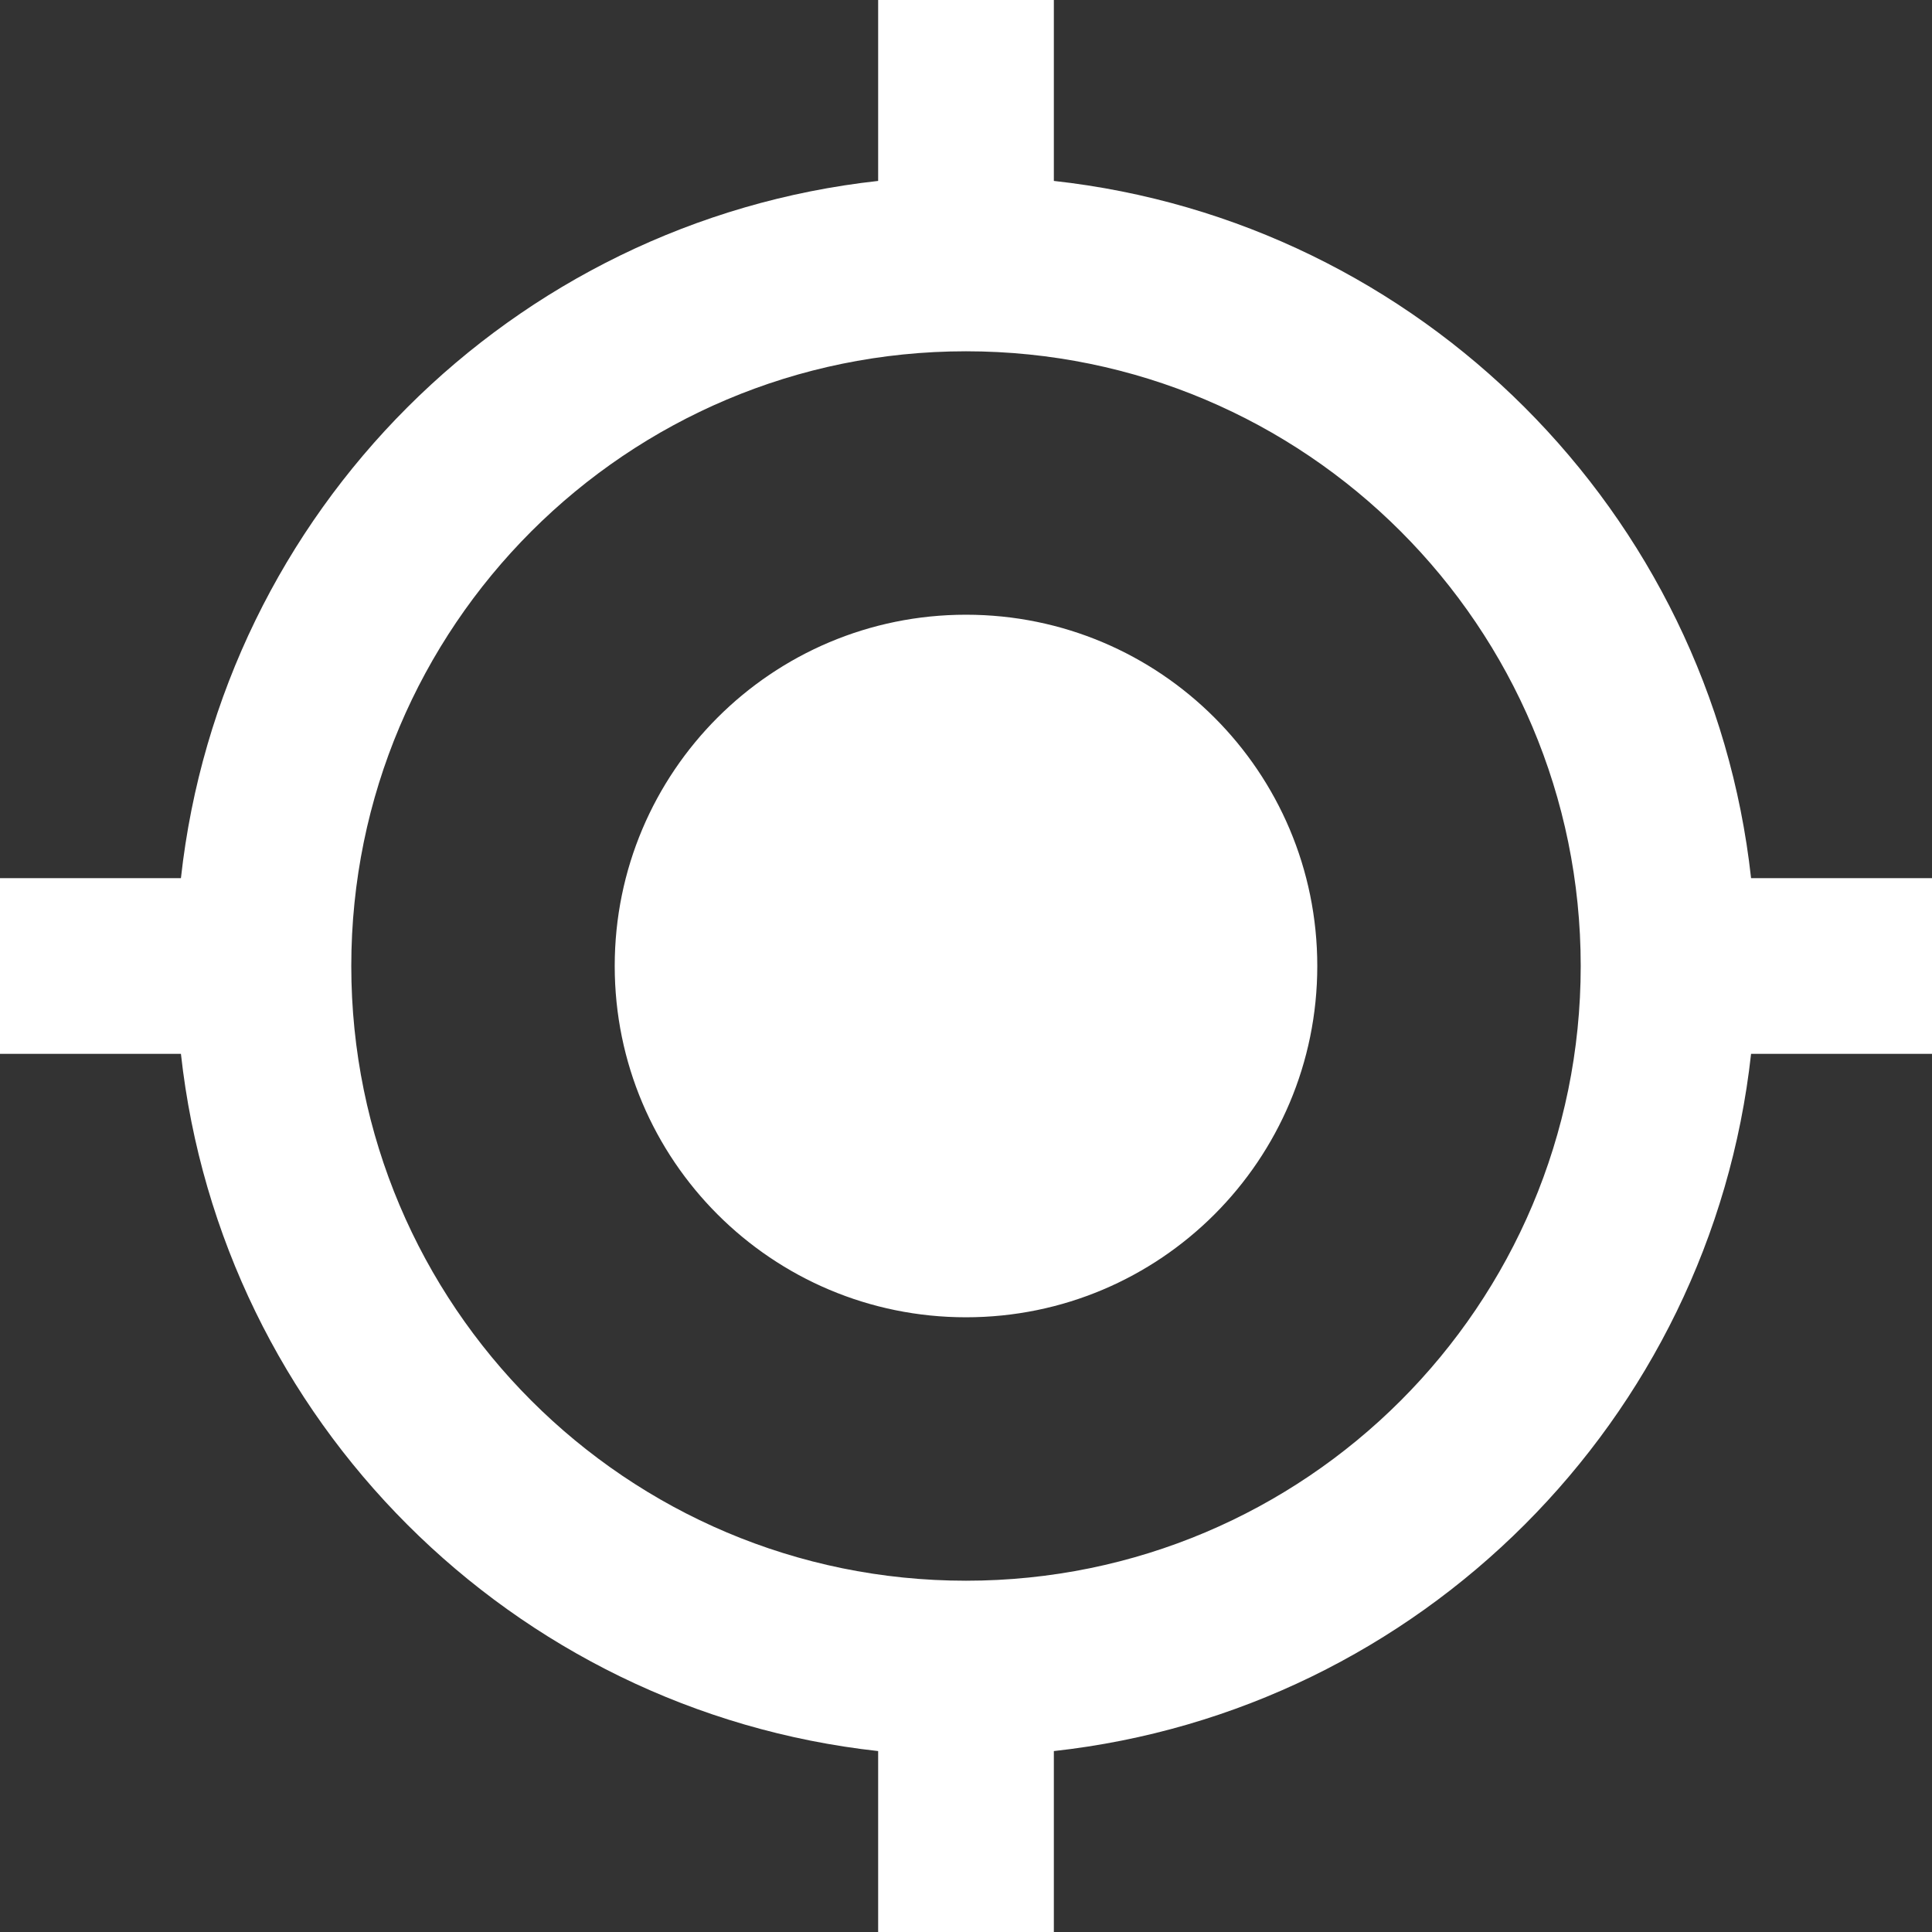 <svg width="100%" height="100%" viewBox="0 0 17 17" fill="none" xmlns="http://www.w3.org/2000/svg">
<rect x="0" y="0" width="17" height="17" fill="#333333" stroke="none"/>
<path d="M8.5 5.409C6.792 5.409 5.409 6.792 5.409 8.5C5.409 10.208 6.792 11.591 8.5 11.591C10.208 11.591 11.591 10.208 11.591 8.5C11.591 6.792 10.208 5.409 8.5 5.409ZM15.408 7.727C15.053 4.505 12.495 1.947 9.273 1.592V0H7.727V1.592C4.505 1.947 1.947 4.505 1.592 7.727H0V9.273H1.592C1.947 12.495 4.505 15.053 7.727 15.408V17H9.273V15.408C12.495 15.053 15.053 12.495 15.408 9.273H17V7.727H15.408ZM8.5 13.909C5.513 13.909 3.091 11.487 3.091 8.5C3.091 5.513 5.513 3.091 8.5 3.091C11.487 3.091 13.909 5.513 13.909 8.5C13.909 11.487 11.487 13.909 8.5 13.909Z" fill="white"/>
</svg>
